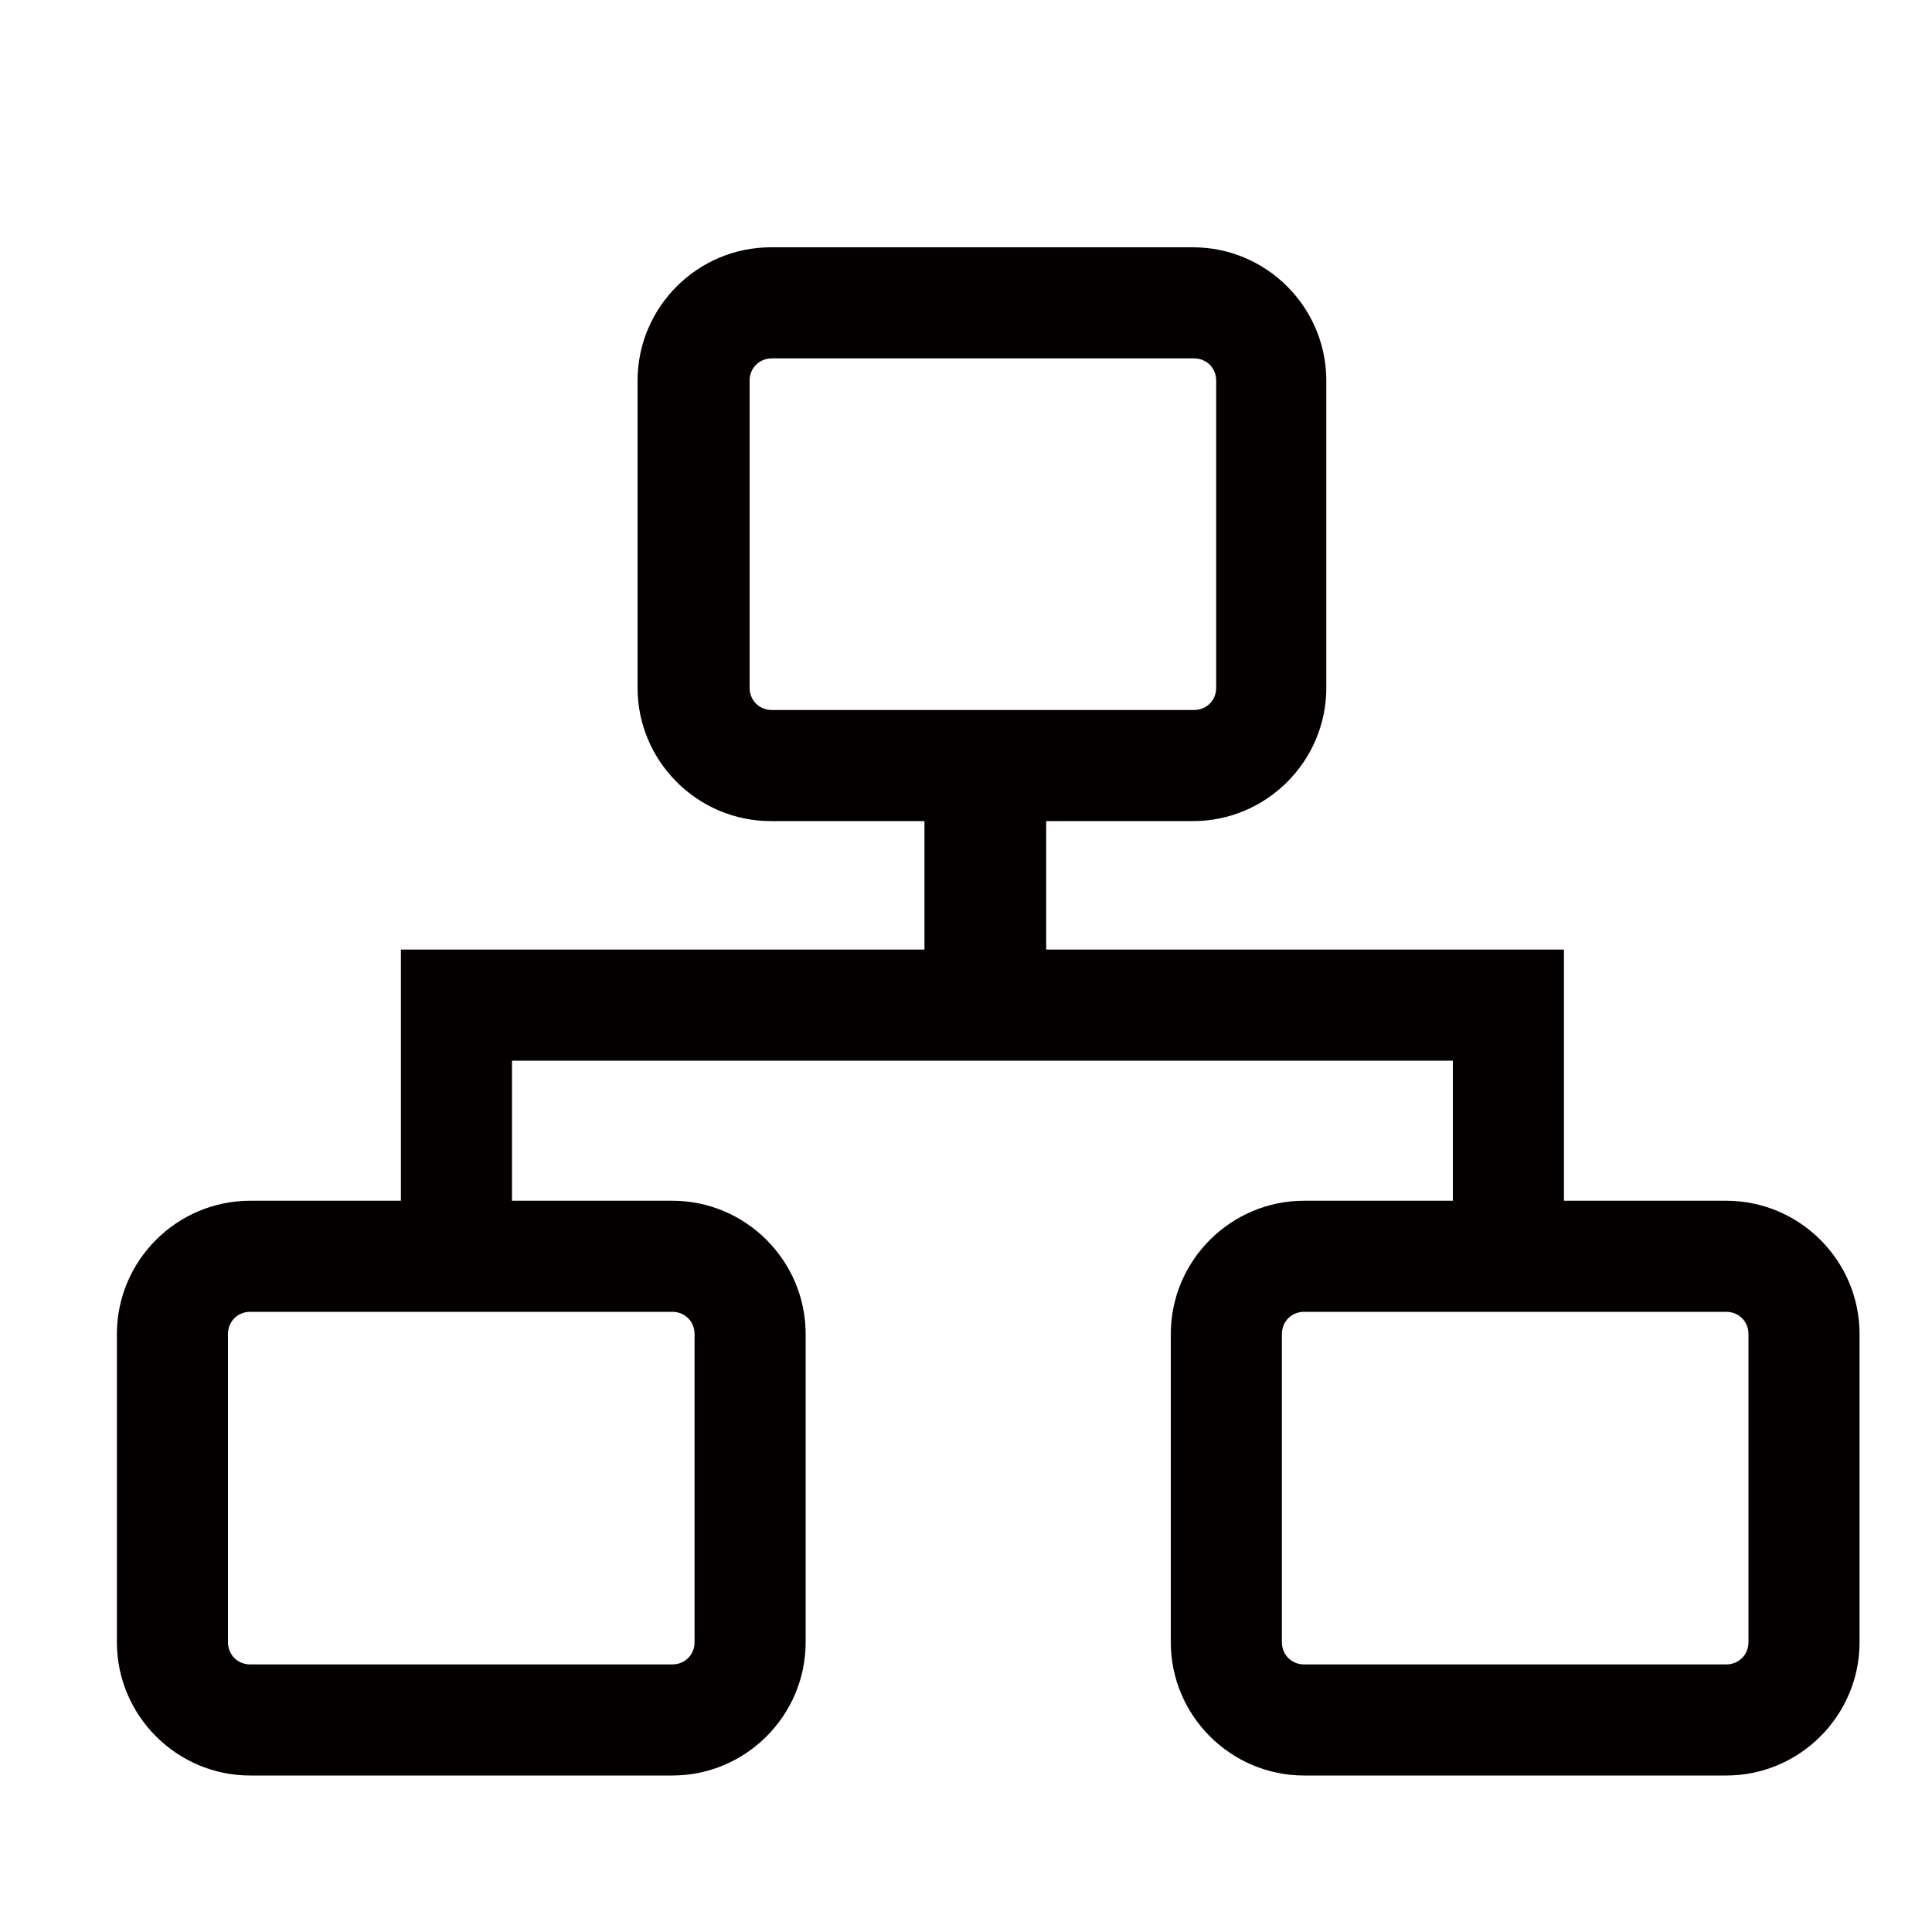 <?xml version="1.0" standalone="no"?><!DOCTYPE svg PUBLIC "-//W3C//DTD SVG 1.1//EN" "http://www.w3.org/Graphics/SVG/1.1/DTD/svg11.dtd"><svg t="1591340803053" class="icon" viewBox="0 0 1024 1024" version="1.1" xmlns="http://www.w3.org/2000/svg" p-id="7724" xmlns:xlink="http://www.w3.org/1999/xlink" width="128" height="128"><defs><style type="text/css"></style></defs><path d="M914.944 636.416h-86.016v-133.12h-274.432V435.2h77.824c38.912 0 70.656-31.744 70.656-70.656v-162.816c0-38.912-31.744-70.656-70.656-70.656h-223.744c-38.912 0-70.656 31.744-70.656 70.656v162.816c0 38.912 31.744 70.656 70.656 70.656h81.408V503.296h-277.504v133.12h-79.872c-38.912 0-70.656 31.744-70.656 70.656V870.4c0 38.912 31.744 70.656 70.656 70.656h223.744c38.912 0 70.656-31.744 70.656-70.656V707.072c0-38.912-31.744-70.656-70.656-70.656H271.36V562.176h498.688v74.24H691.2c-38.912 0-70.656 31.744-70.656 70.656V870.4c0 38.912 31.744 70.656 70.656 70.656h223.744c38.912 0 70.656-31.744 70.656-70.656V707.072c0-38.912-31.744-70.656-70.656-70.656zM356.352 695.296c6.656 0 11.776 5.12 11.776 11.776V870.4c0 6.656-5.12 11.776-11.776 11.776h-223.744c-6.656 0-11.776-5.12-11.776-11.776V707.072c0-6.656 5.12-11.776 11.776-11.776h223.744z m52.736-318.976c-6.656 0-11.776-5.12-11.776-11.776v-162.816c0-6.656 5.12-11.776 11.776-11.776h223.744c6.656 0 11.776 5.12 11.776 11.776v162.816c0 6.656-5.12 11.776-11.776 11.776h-223.744zM926.72 870.4c0 6.656-5.12 11.776-11.776 11.776H691.2c-6.656 0-11.776-5.12-11.776-11.776V707.072c0-6.656 5.12-11.776 11.776-11.776h223.744c6.656 0 11.776 5.12 11.776 11.776V870.4z" fill="#040000" p-id="7725"></path></svg>